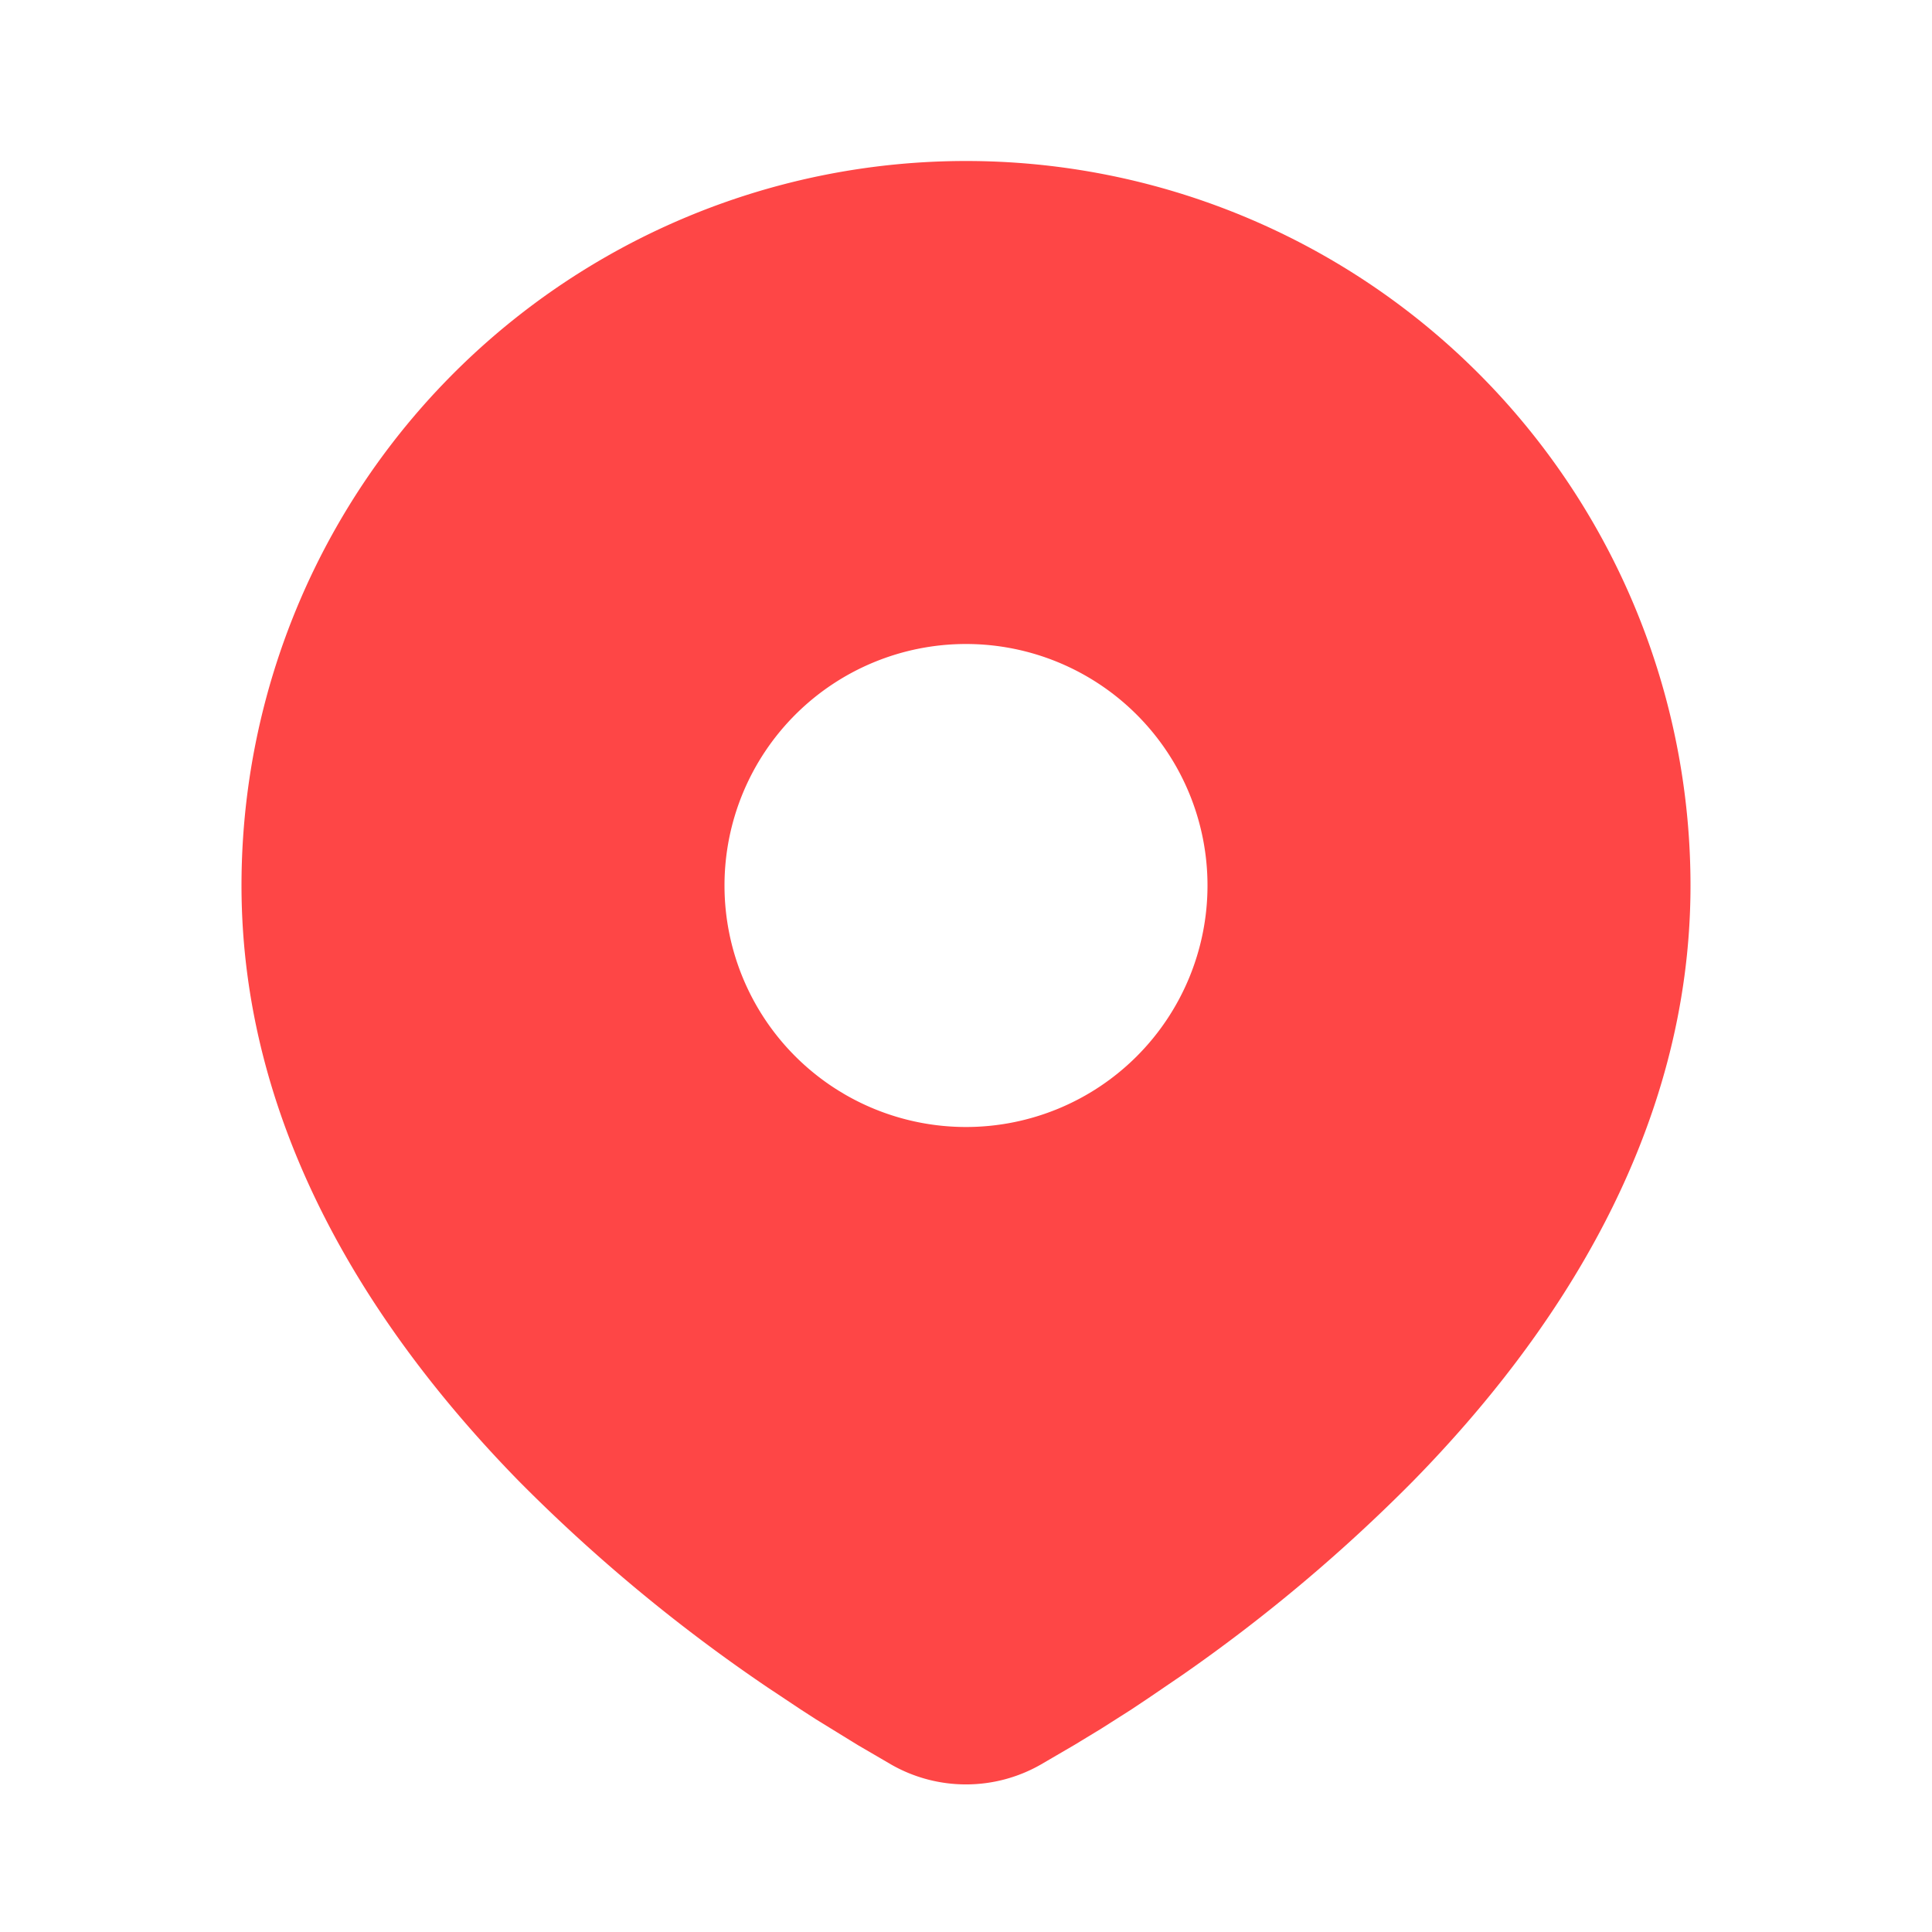 <svg width="18" height="18" fill="none" xmlns="http://www.w3.org/2000/svg"><path d="M9 1.5a6.75 6.75 0 016.75 6.75c0 2.306-1.257 4.193-2.582 5.546a15.339 15.339 0 01-2.156 1.812l-.32.218-.15.1-.283.18-.252.153-.312.182a1.405 1.405 0 01-1.39 0l-.312-.182-.39-.24-.144-.093-.308-.205a15.486 15.486 0 01-2.32-1.925C3.508 12.442 2.25 10.556 2.25 8.25A6.75 6.75 0 019 1.5zM9 6a2.25 2.25 0 100 4.5A2.25 2.25 0 009 6z" fill="#FE4646"/></svg>